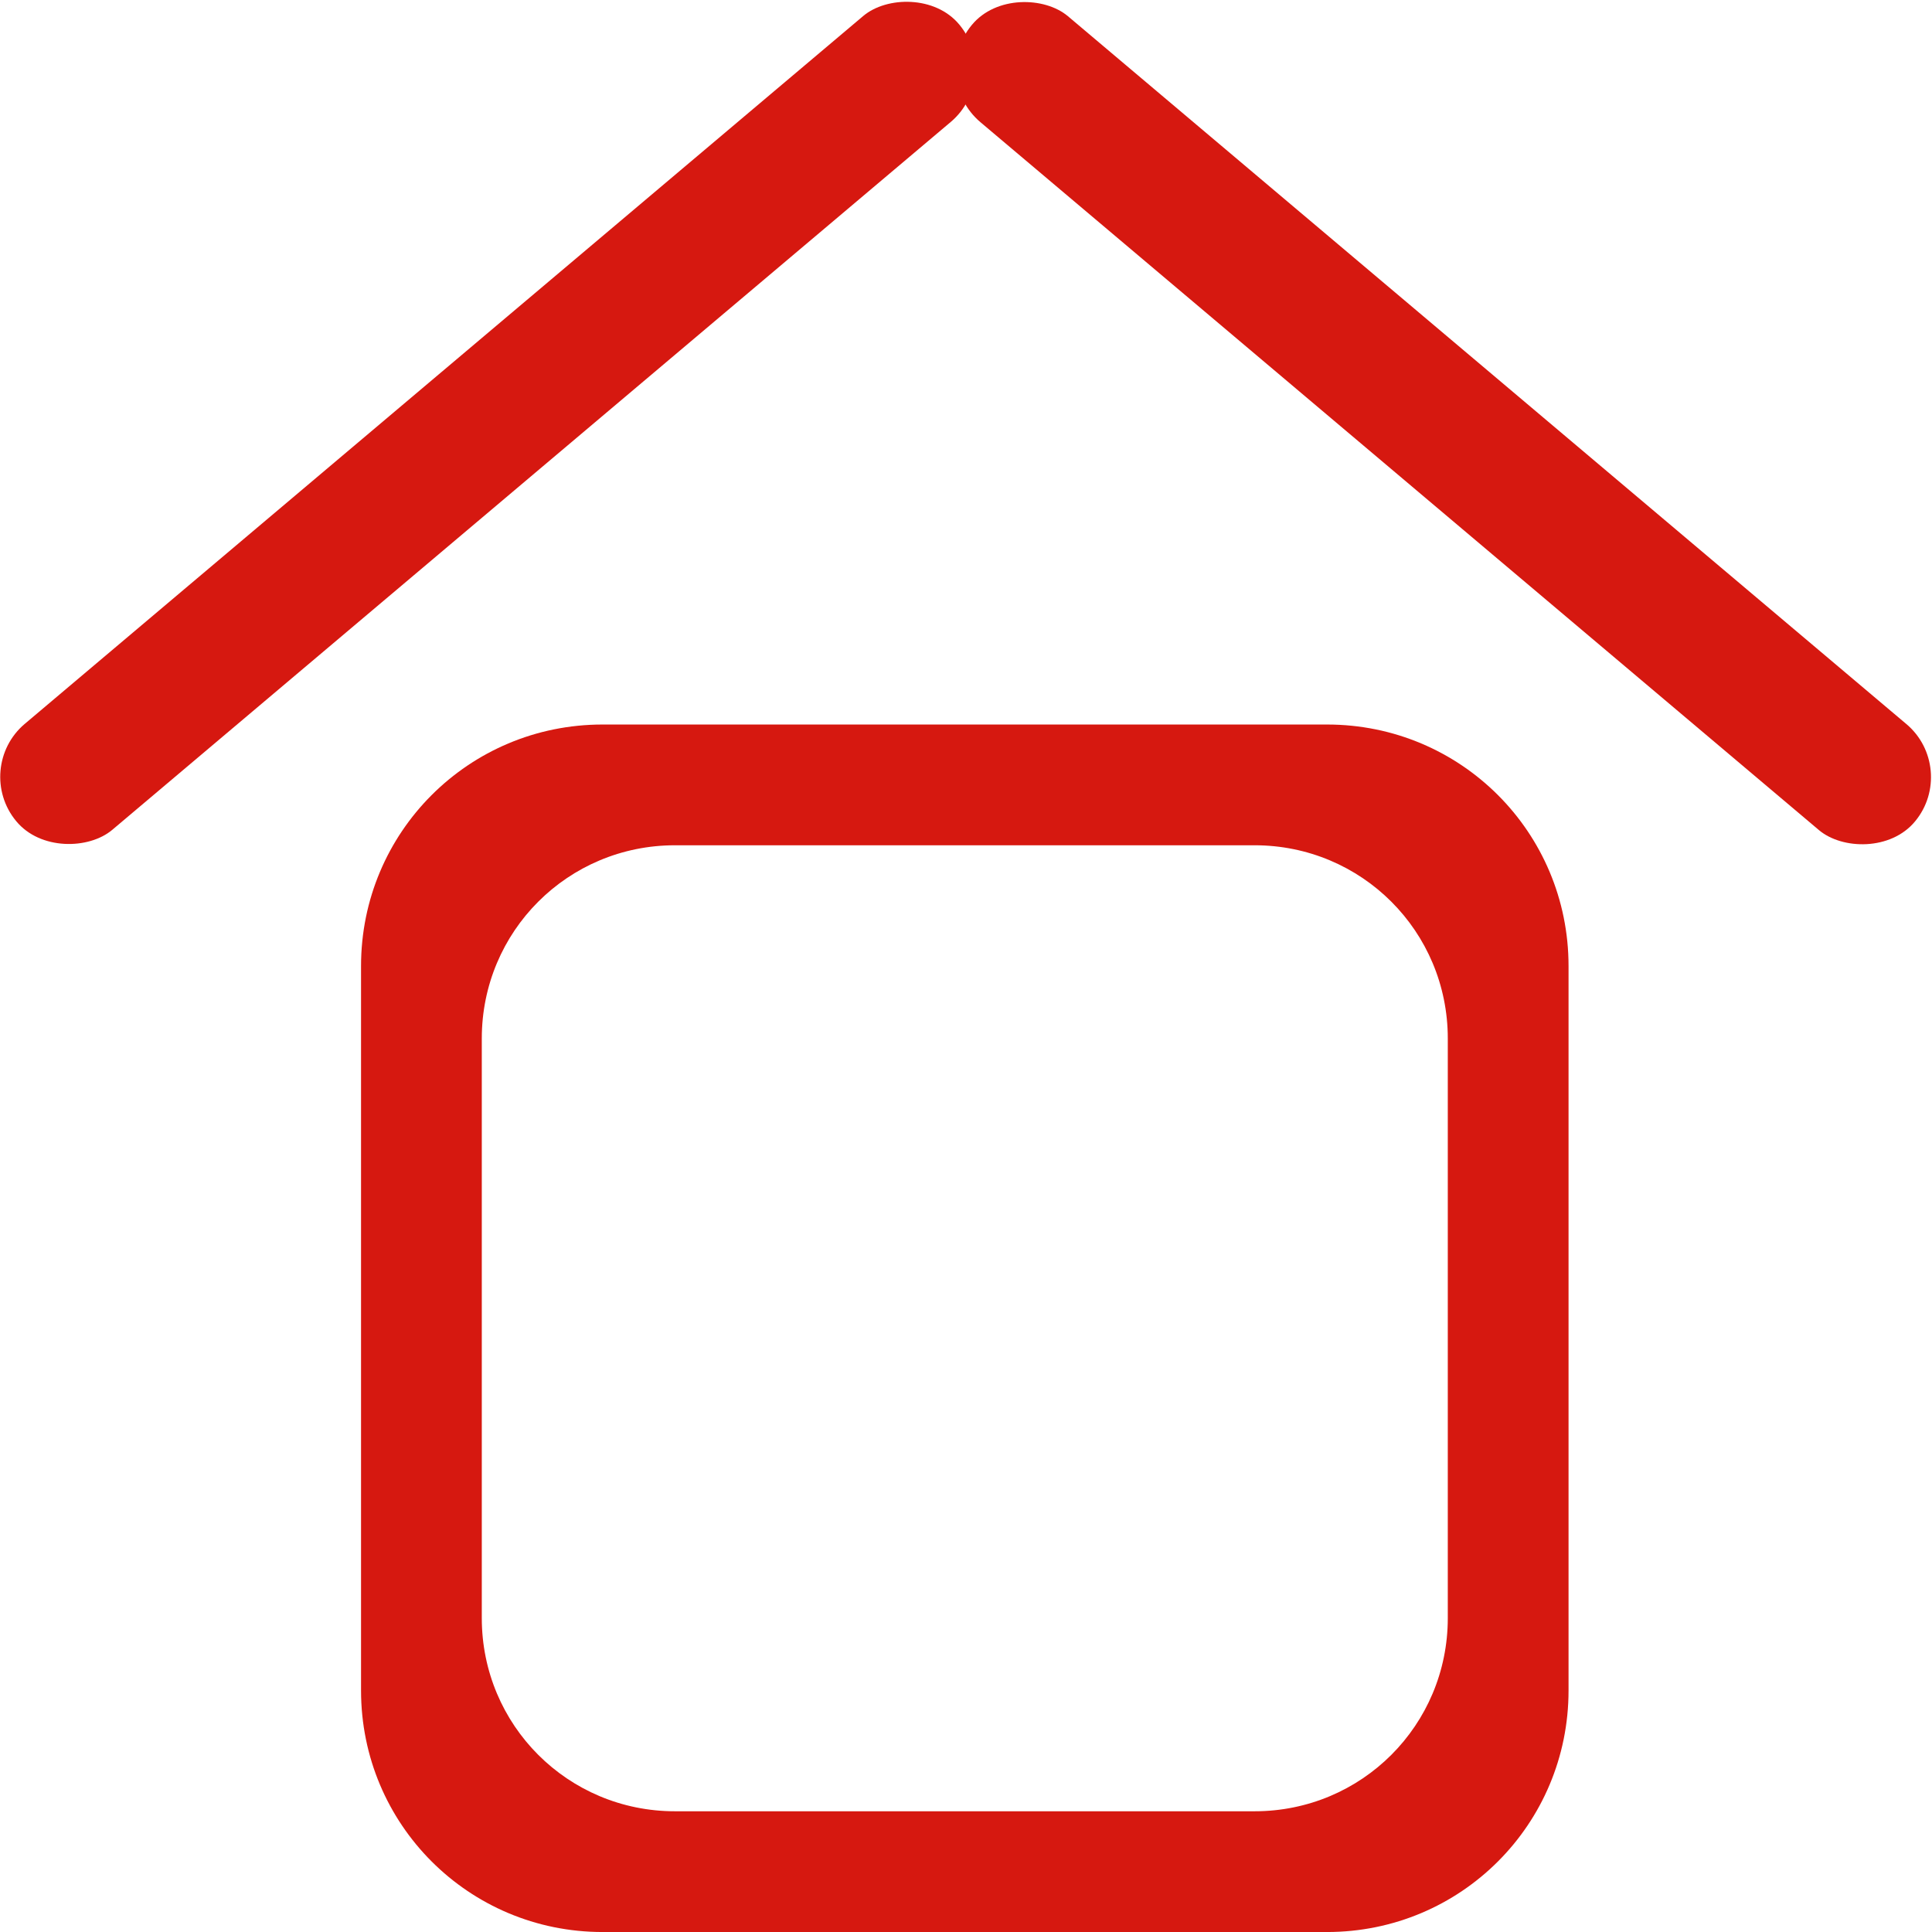 <?xml version="1.0" encoding="UTF-8" standalone="no"?>
<svg
   width="16"
   height="16"
   viewBox="0 0 16 16"
   version="1.1"
   id="svg5"
   inkscape:version="1.1.1 (3bf5ae0d25, 2021-09-20, custom)"
   sodipodi:docname="user-home.svg"
   xmlns:inkscape="http://www.inkscape.org/namespaces/inkscape"
   xmlns:sodipodi="http://sodipodi.sourceforge.net/DTD/sodipodi-0.dtd"
   xmlns="http://www.w3.org/2000/svg"
   xmlns:svg="http://www.w3.org/2000/svg"
   xmlns:rdf="http://www.w3.org/1999/02/22-rdf-syntax-ns#"
   xmlns:cc="http://creativecommons.org/ns#"
   xmlns:dc="http://purl.org/dc/elements/1.1/">
  <sodipodi:namedview
     id="namedview7"
     pagecolor="#ffffff"
     bordercolor="#666666"
     borderopacity="1.0"
     inkscape:pageshadow="2"
     inkscape:pageopacity="0.0"
     inkscape:pagecheckerboard="0"
     inkscape:document-units="px"
     showgrid="false"
     inkscape:zoom="8.8776832"
     inkscape:cx="8.4481501"
     inkscape:cy="4.167754"
     inkscape:window-width="1366"
     inkscape:window-height="707"
     inkscape:window-x="0"
     inkscape:window-y="0"
     inkscape:window-maximized="1"
     inkscape:current-layer="layer1"
     inkscape:document-rotation="0"
     showguides="false">
    <inkscape:grid
       type="xygrid"
       id="grid824" />
  </sodipodi:namedview>
  <defs
     id="defs2" />
  <g
     inkscape:label="Capa 1"
     inkscape:groupmode="layer"
     id="layer1">
    <g
       id="g832"
       transform="translate(-0.01,1.8421771e-4)"
       style="fill:#d61810;fill-opacity:1">
      <rect
         id="rect2219"
         width="1.138"
         height="10.225"
         x="4.471"
         y="6.345"
         ry="0.568"
         transform="matrix(0.637,-0.771,0.764,0.645,0,0)"
         style="stroke-width:1.137;fill:#d61810;fill-opacity:1" />
      <rect
         id="rect2219-7"
         width="1.138"
         height="10.225"
         x="-5.857"
         y="-6.004"
         ry="0.568"
         transform="matrix(-0.637,-0.771,-0.764,0.645,0,0)"
         style="stroke-width:1.137;fill:#d61810;fill-opacity:1" />
      <path
         id="rect928"
         style="fill-rule:evenodd;fill:#d61810;fill-opacity:1"
         d="M 5,6 C 3.892,6 3,6.892 3,8 v 6 c 0,1.108 0.892,2 2,2 h 6 c 1.108,0 2,-0.892 2,-2 V 8 C 13,6.892 12.108,6 11,6 Z M 5.6,7 H 10.4 C 11.287,7 12,7.713 12,8.6 V 13.4 C 12,14.287 11.287,15 10.4,15 H 5.6 C 4.713,15 4,14.287 4,13.4 V 8.6 C 4,7.713 4.713,7 5.6,7 Z" />
    </g>
  </g>
</svg>
